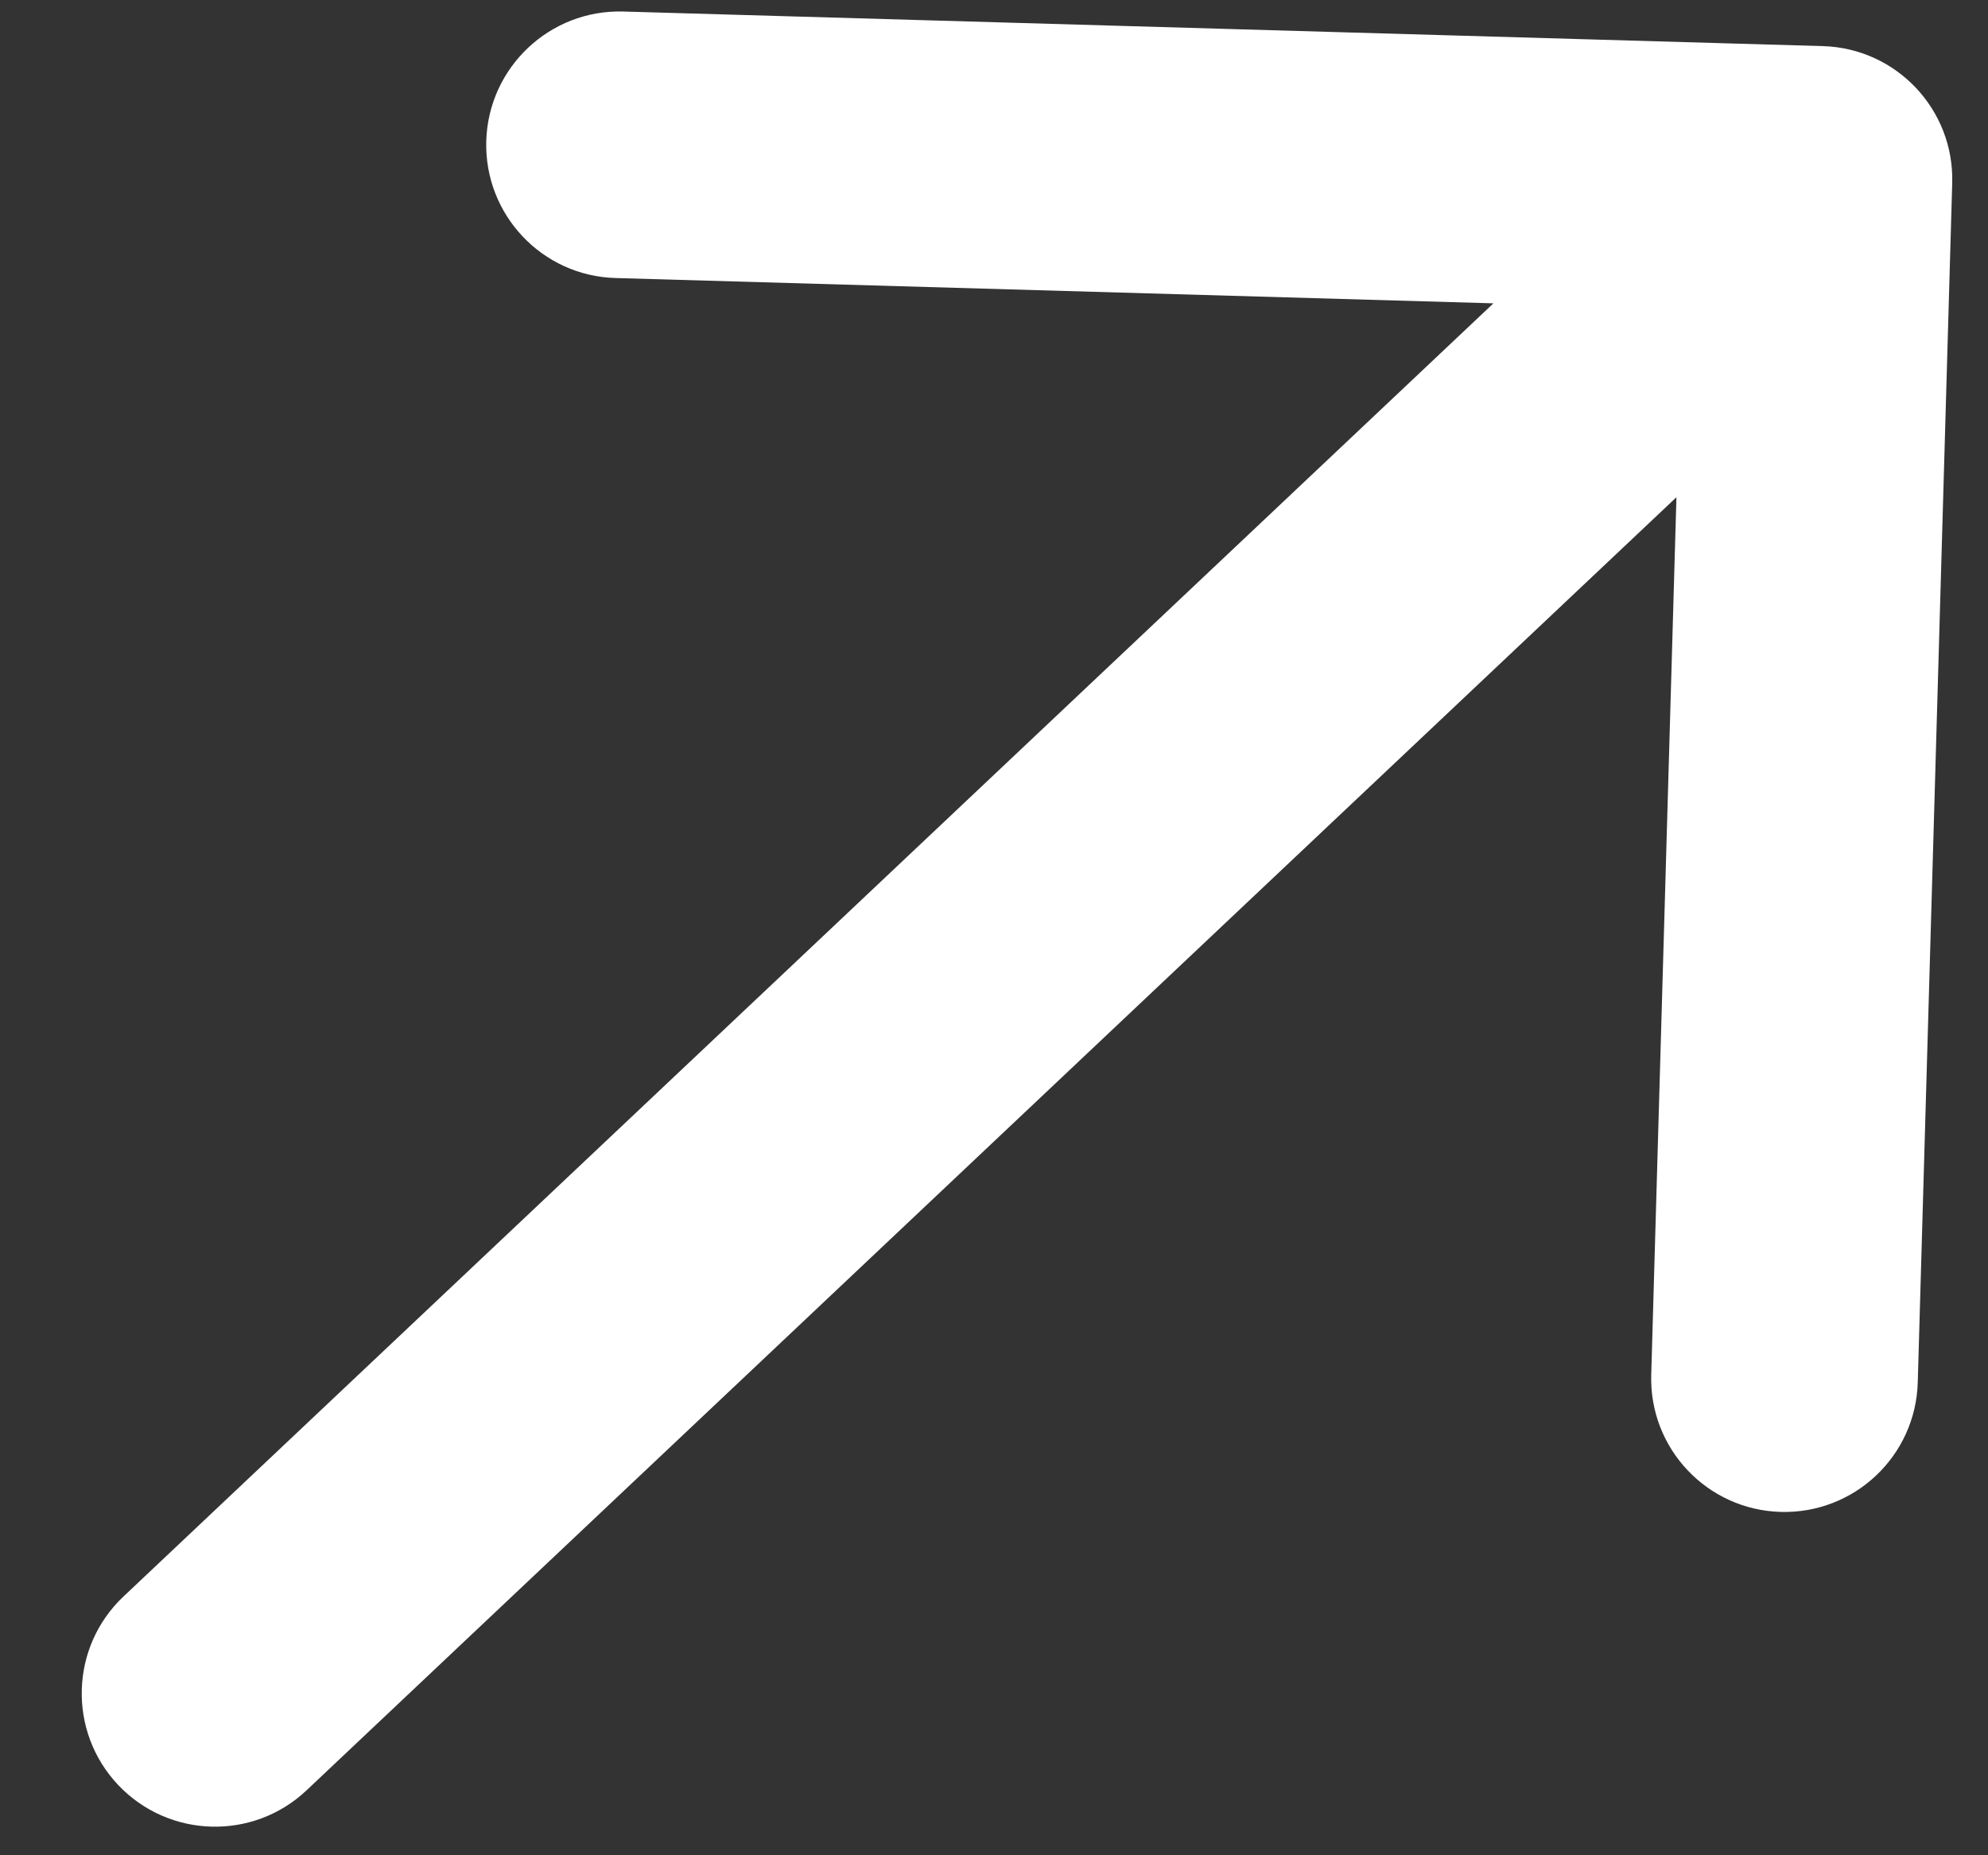 <svg width="15" height="14" viewBox="0 0 15 14" fill="none" xmlns="http://www.w3.org/2000/svg">
<rect x="0" y="0" width="15" height="14" fill="#333333" stroke="none"/>
<path d="M0.932 12.047C0.528 12.428 0.51 13.065 0.891 13.469C1.273 13.873 1.909 13.891 2.313 13.51L0.932 12.047ZM14.73 1.382C14.746 0.827 14.309 0.364 13.754 0.348L4.703 0.087C4.148 0.071 3.685 0.509 3.669 1.064C3.653 1.619 4.09 2.083 4.645 2.098L12.69 2.33L12.459 10.375C12.443 10.93 12.88 11.393 13.435 11.409C13.991 11.425 14.454 10.988 14.47 10.432L14.73 1.382ZM2.313 13.51L14.415 2.085L13.034 0.622L0.932 12.047L2.313 13.51Z" fill="white"/>
</svg>
